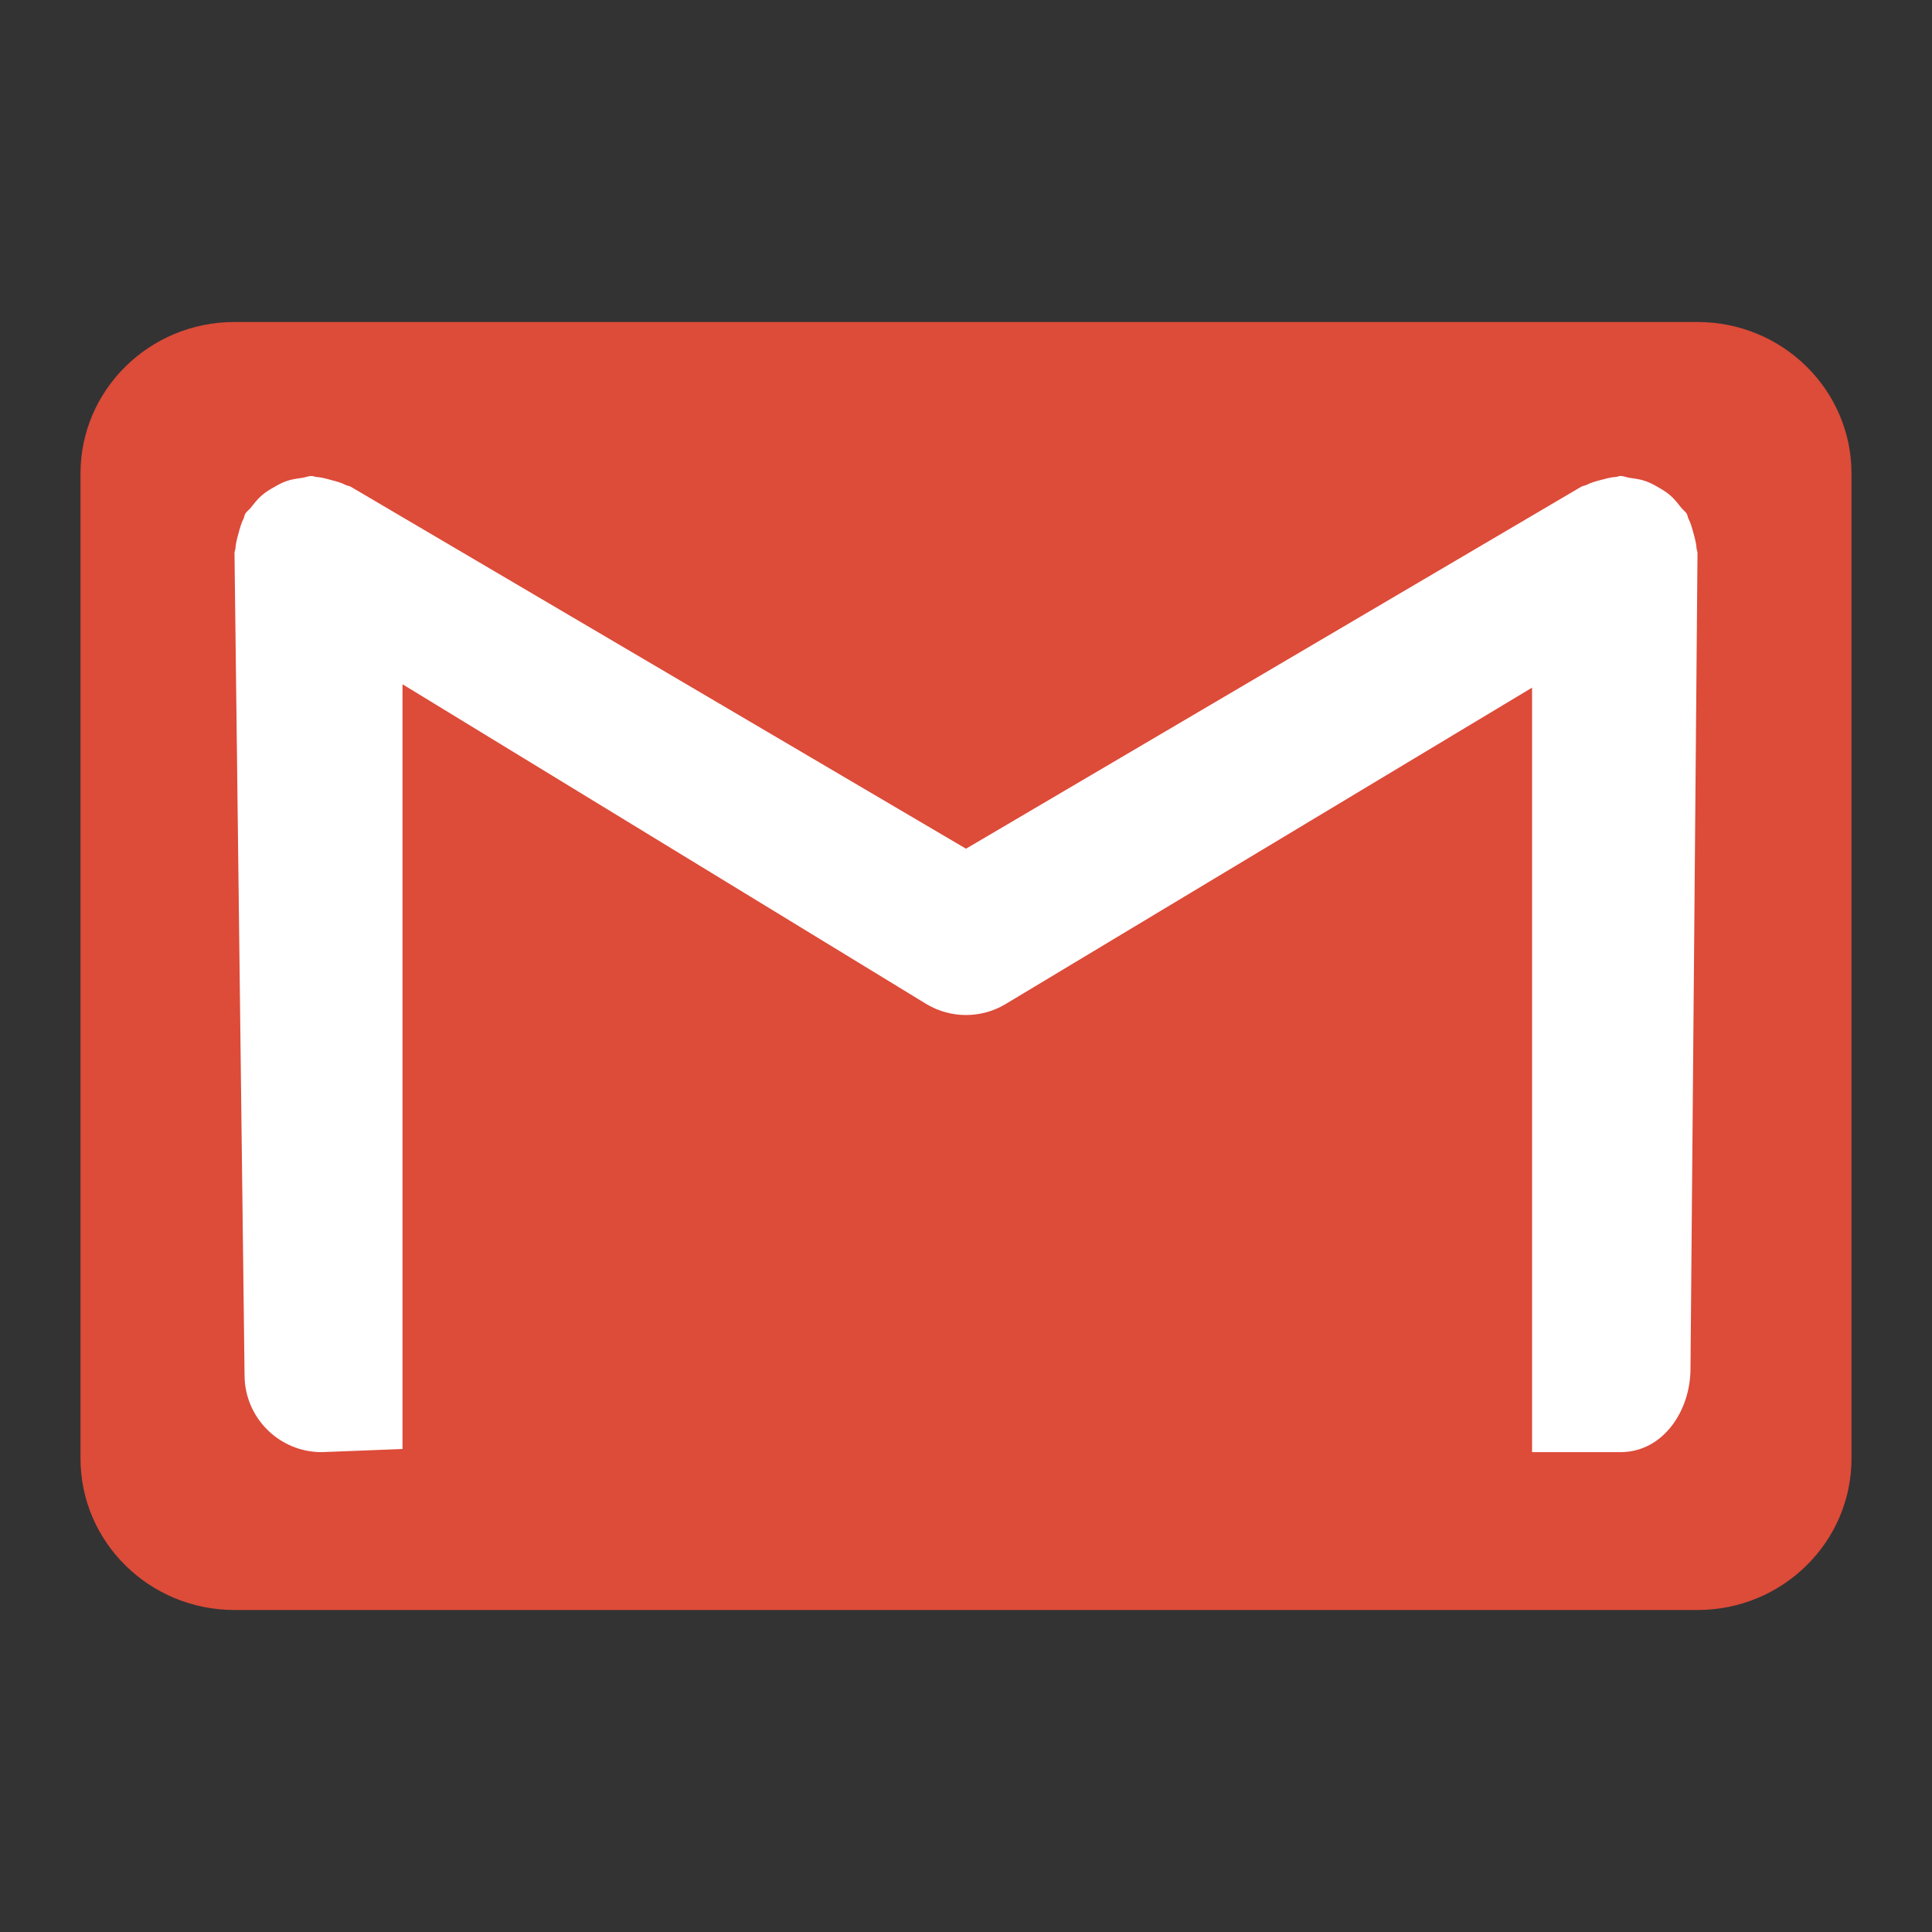 <?xml version="1.0" encoding="UTF-8"?>
<svg width="24px" height="24px" viewBox="0 0 24 24" version="1.1" xmlns="http://www.w3.org/2000/svg" xmlns:xlink="http://www.w3.org/1999/xlink">
    <rect x="0" y="0" width="24" height="24" fill="#333333" stroke="none"/>
    <!-- Generator: Sketch 59.1 (86144) - https://sketch.com -->
    <title>ic_brand_gmail_24_color</title>
    <desc>Created with Sketch.</desc>
    <g id="🔍-Product-Icons" stroke="none" stroke-width="1" fill="none" fill-rule="evenodd">
        <g id="ic_brand_gmail_24_color">
            <path d="M2.913,4 C1.857,4 1,4.843 1,5.882 L1,18.118 C1,19.157 1.857,20 2.913,20 L21.087,20 C22.143,20 23,19.157 23,18.118 L23,5.882 C23,4.843 22.143,4 21.087,4 L2.913,4 Z" id="gmail" fill="#DD4B39"></path>
            <path d="M21,17 C21,17.528 20.658,18.039 20.13,18.039 L19.032,18.039 L19.032,8.542 L12.485,12.477 C12.336,12.565 12.167,12.609 12,12.609 C11.833,12.609 11.664,12.565 11.515,12.477 L5,8.5 L5,18 L3.995,18.039 C3.467,18.039 3.038,17.61 3.038,17.082 L2.913,6.87 C2.913,6.849 2.924,6.83 2.925,6.809 C2.929,6.746 2.946,6.686 2.963,6.624 C2.98,6.561 2.996,6.499 3.026,6.442 C3.035,6.424 3.035,6.403 3.045,6.385 C3.065,6.351 3.098,6.331 3.122,6.299 C3.162,6.247 3.202,6.197 3.253,6.153 C3.299,6.113 3.349,6.082 3.402,6.053 C3.454,6.022 3.506,5.994 3.565,5.974 C3.628,5.953 3.69,5.945 3.755,5.936 C3.794,5.931 3.829,5.913 3.87,5.913 C3.891,5.913 3.91,5.924 3.93,5.925 C3.993,5.929 4.052,5.946 4.114,5.963 C4.179,5.98 4.24,5.996 4.297,6.026 C4.315,6.035 4.336,6.035 4.355,6.045 L12,10.543 L19.645,6.045 C19.664,6.035 19.684,6.035 19.703,6.026 C19.76,5.996 19.822,5.979 19.887,5.962 C19.948,5.946 20.007,5.929 20.069,5.925 C20.09,5.925 20.108,5.913 20.13,5.913 C20.172,5.913 20.206,5.931 20.246,5.936 C20.31,5.945 20.372,5.953 20.434,5.974 C20.494,5.994 20.546,6.022 20.599,6.053 C20.652,6.083 20.701,6.113 20.747,6.153 C20.798,6.196 20.838,6.247 20.878,6.299 C20.902,6.331 20.935,6.351 20.955,6.385 C20.965,6.403 20.965,6.424 20.974,6.442 C21.004,6.499 21.02,6.561 21.037,6.624 C21.054,6.686 21.071,6.746 21.075,6.809 C21.076,6.83 21.087,6.849 21.087,6.87 L21,17 Z" id="gmail" fill="#FFFFFF"></path>
        </g>
    </g>
</svg>